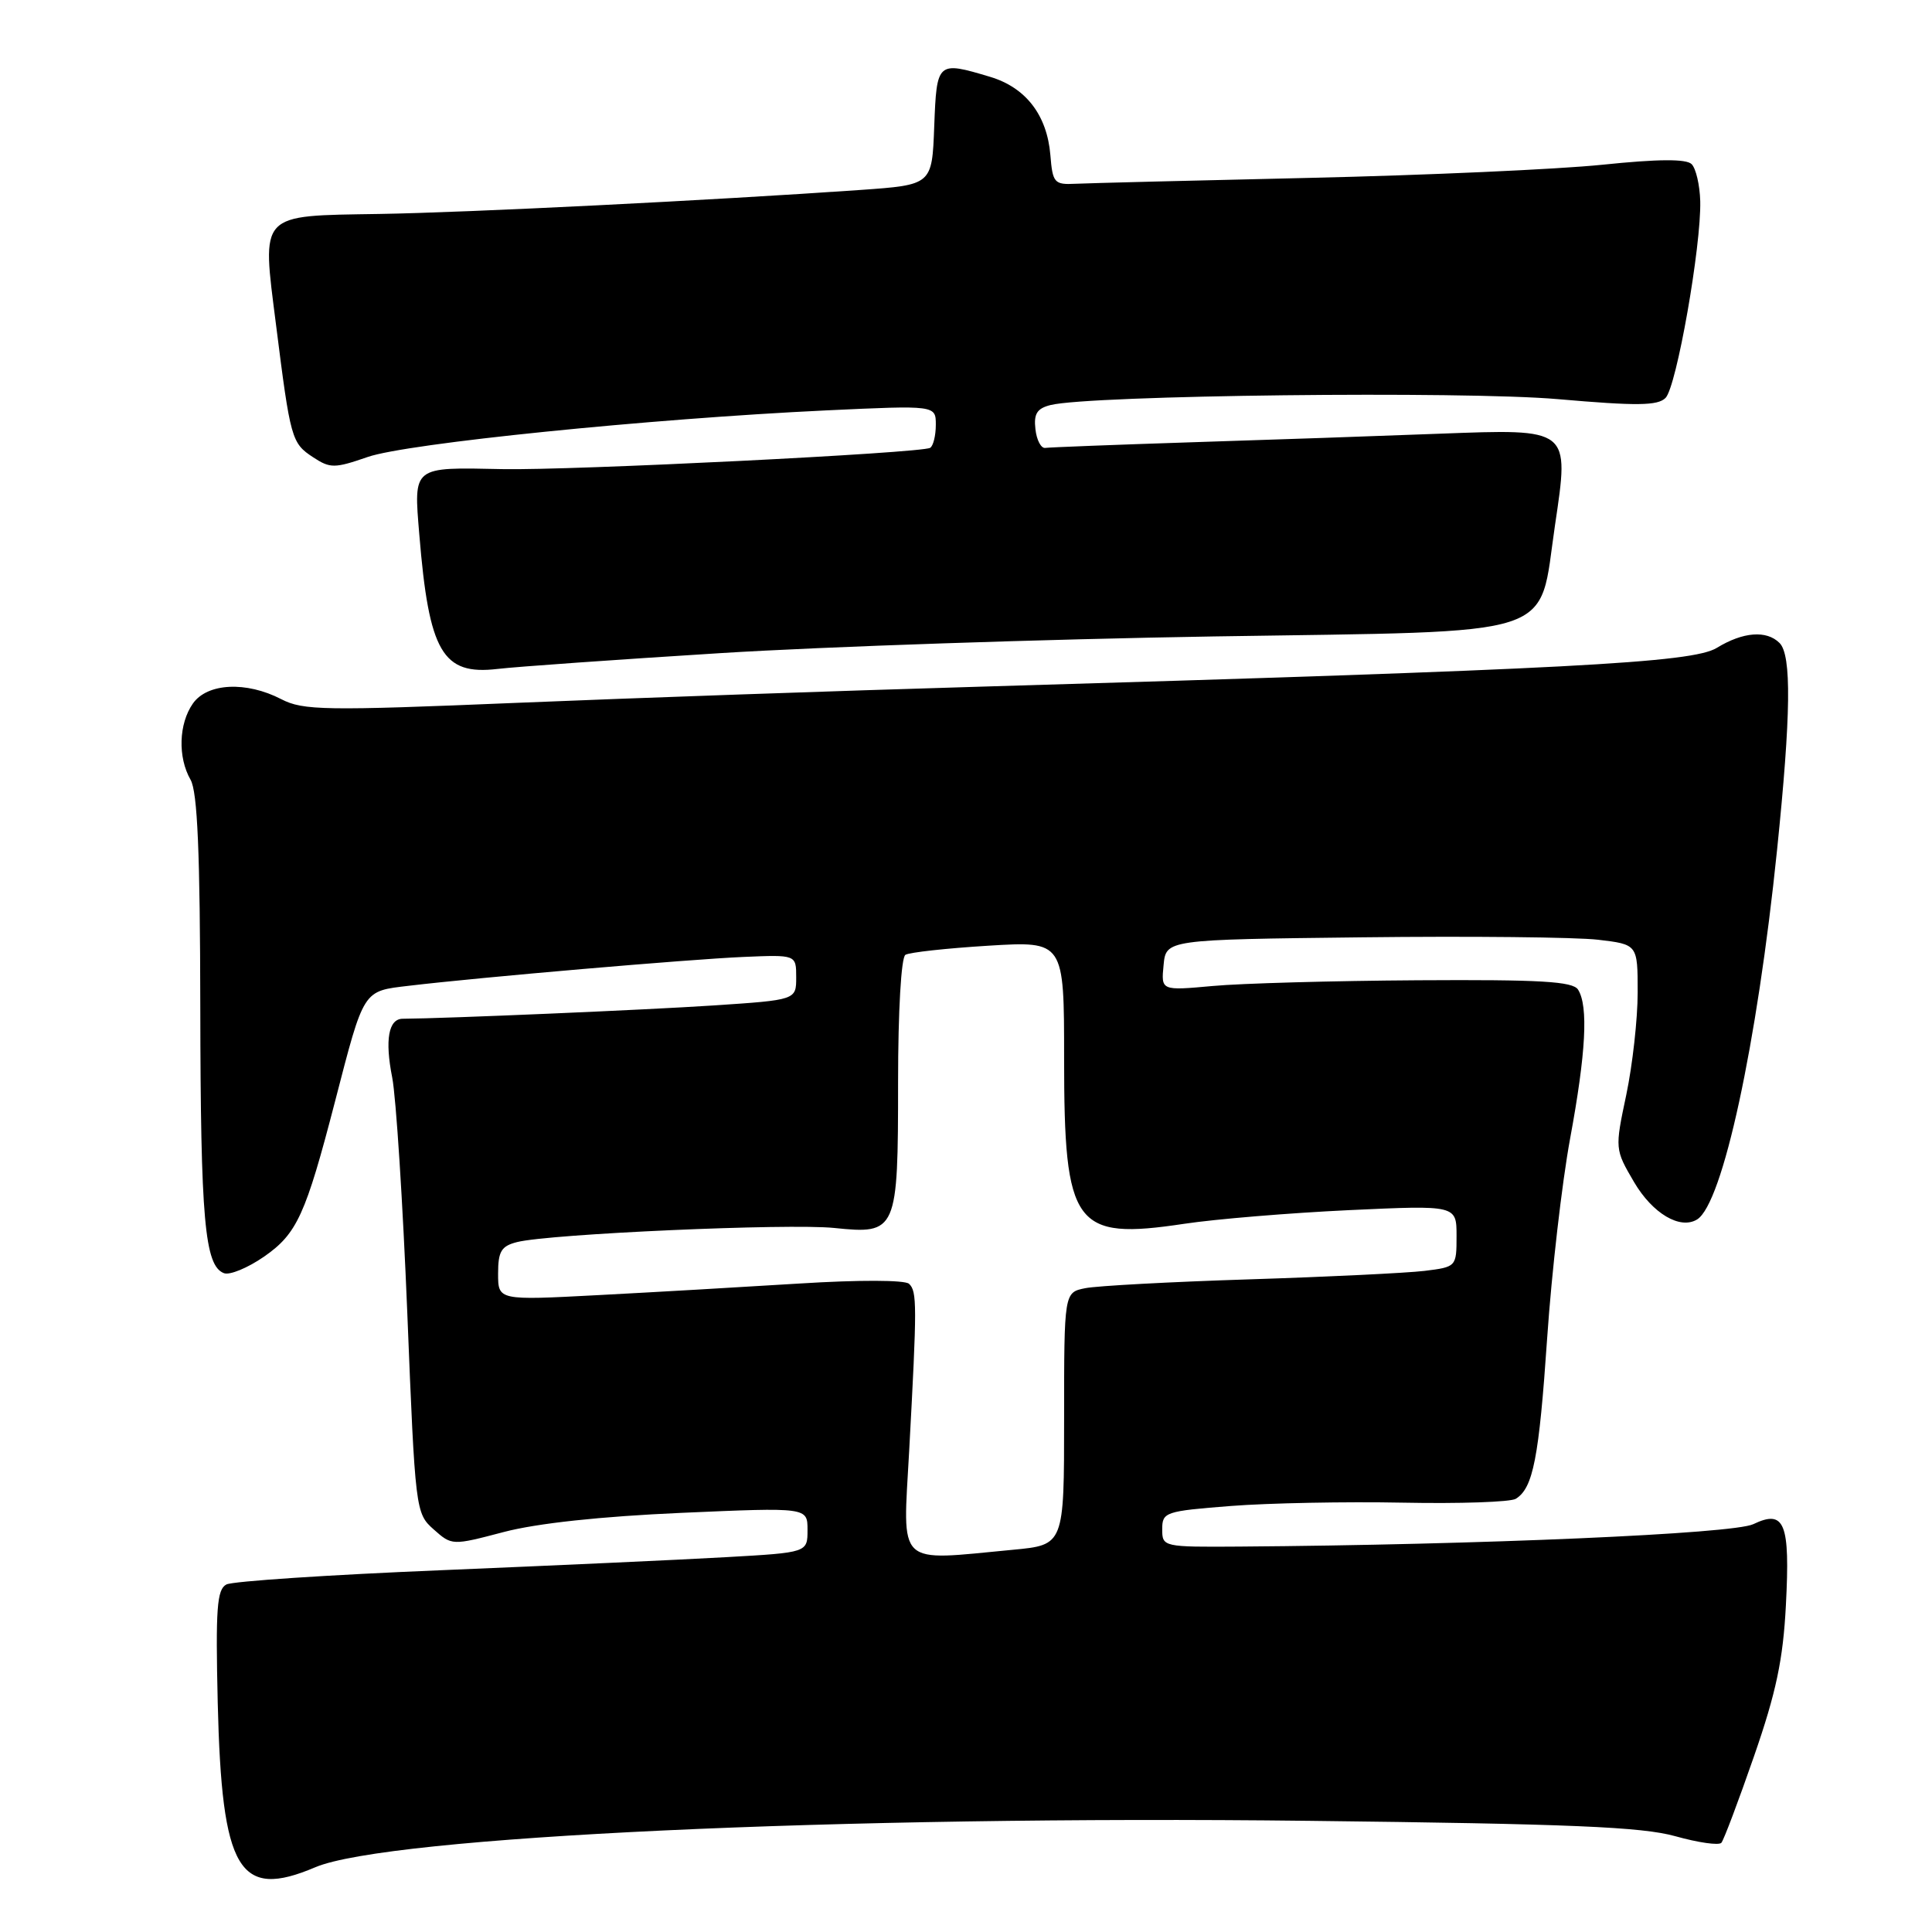 <?xml version="1.0" encoding="UTF-8" standalone="no"?>
<!DOCTYPE svg PUBLIC "-//W3C//DTD SVG 1.1//EN" "http://www.w3.org/Graphics/SVG/1.1/DTD/svg11.dtd" >
<svg xmlns="http://www.w3.org/2000/svg" xmlns:xlink="http://www.w3.org/1999/xlink" version="1.1" viewBox="0 0 256 256">
 <g >
 <path fill="currentColor"
d=" M 41.78 247.42 C 51.35 243.35 111.45 240.54 173.50 241.27 C 208.06 241.67 217.58 242.07 222.00 243.31 C 225.03 244.16 227.76 244.55 228.09 244.18 C 228.41 243.81 230.36 238.64 232.42 232.70 C 235.35 224.26 236.27 219.90 236.64 212.70 C 237.21 201.78 236.48 199.97 232.32 201.96 C 229.67 203.24 196.05 204.70 164.25 204.93 C 154.11 205.00 154.00 204.97 154.00 202.63 C 154.00 200.36 154.39 200.23 163.10 199.55 C 168.10 199.16 178.35 198.96 185.88 199.11 C 193.41 199.26 200.14 199.03 200.85 198.60 C 203.15 197.17 203.92 193.24 205.01 177.27 C 205.60 168.60 206.97 156.73 208.04 150.91 C 210.15 139.51 210.48 133.31 209.10 131.13 C 208.41 130.04 204.11 129.79 187.87 129.89 C 176.67 129.96 164.43 130.30 160.68 130.65 C 153.85 131.27 153.85 131.27 154.18 127.89 C 154.50 124.50 154.50 124.50 180.50 124.20 C 194.80 124.03 208.86 124.18 211.75 124.52 C 217.00 125.14 217.00 125.14 217.00 131.51 C 217.00 135.01 216.32 141.11 215.49 145.07 C 213.97 152.25 213.98 152.29 216.52 156.63 C 218.97 160.80 222.63 162.97 224.88 161.58 C 228.26 159.48 232.82 138.42 235.47 112.62 C 237.31 94.71 237.41 86.81 235.80 85.20 C 234.08 83.48 230.96 83.72 227.48 85.85 C 224.23 87.83 207.92 88.69 129.50 91.00 C 111.35 91.53 83.89 92.49 68.48 93.13 C 43.01 94.19 40.17 94.14 37.28 92.65 C 32.63 90.24 27.47 90.50 25.56 93.22 C 23.68 95.90 23.54 100.34 25.25 103.32 C 26.17 104.92 26.51 112.99 26.54 133.50 C 26.58 161.66 27.12 167.72 29.67 168.70 C 30.43 169.00 32.82 168.01 34.99 166.51 C 39.35 163.48 40.49 161.00 44.38 146.00 C 48.27 130.98 48.04 131.35 54.18 130.62 C 63.65 129.49 91.30 127.11 98.50 126.80 C 105.50 126.50 105.50 126.50 105.50 129.50 C 105.50 132.50 105.50 132.50 94.50 133.23 C 85.75 133.81 58.97 134.96 53.36 134.99 C 51.48 135.00 50.98 137.79 51.97 142.78 C 52.48 145.38 53.38 159.43 53.97 174.00 C 55.02 200.15 55.07 200.53 57.46 202.65 C 59.88 204.80 59.90 204.80 66.75 203.00 C 71.15 201.84 79.64 200.93 90.31 200.46 C 107.00 199.73 107.00 199.73 107.00 202.72 C 107.00 205.72 107.00 205.72 96.25 206.33 C 90.34 206.67 73.35 207.44 58.50 208.06 C 43.65 208.67 30.82 209.52 30.00 209.95 C 28.74 210.60 28.56 213.15 28.85 225.62 C 29.39 247.94 31.64 251.73 41.78 247.42 Z  M 95.50 86.54 C 109.25 85.68 138.66 84.69 160.86 84.33 C 207.38 83.59 203.79 84.77 206.05 69.56 C 207.96 56.69 208.12 56.82 190.70 57.47 C 182.89 57.77 168.18 58.28 158.00 58.60 C 147.82 58.93 139.05 59.27 138.50 59.35 C 137.95 59.43 137.36 58.32 137.20 56.87 C 136.96 54.83 137.41 54.12 139.20 53.67 C 144.43 52.36 193.86 51.79 206.45 52.89 C 216.89 53.80 219.65 53.77 220.69 52.73 C 222.15 51.28 225.44 32.56 225.29 26.64 C 225.23 24.52 224.72 22.32 224.15 21.75 C 223.44 21.04 219.75 21.06 212.31 21.83 C 206.36 22.44 188.90 23.22 173.50 23.57 C 158.10 23.92 144.15 24.27 142.50 24.35 C 139.70 24.49 139.48 24.24 139.18 20.55 C 138.74 15.25 135.93 11.60 131.19 10.18 C 124.18 8.08 124.12 8.14 123.79 16.75 C 123.50 24.50 123.50 24.50 114.00 25.17 C 94.22 26.55 62.04 28.16 50.26 28.35 C 34.18 28.61 34.68 28.08 36.57 43.00 C 38.49 58.22 38.63 58.71 41.49 60.59 C 43.76 62.08 44.33 62.07 48.73 60.55 C 53.92 58.75 86.02 55.49 109.46 54.38 C 124.00 53.70 124.00 53.70 124.00 56.29 C 124.00 57.72 123.66 59.09 123.25 59.34 C 122.11 60.04 75.62 62.35 66.55 62.16 C 54.60 61.91 54.81 61.73 55.56 70.83 C 56.84 86.42 58.63 89.49 65.91 88.64 C 68.43 88.34 81.75 87.40 95.50 86.54 Z  M 120.47 192.25 C 121.52 172.87 121.52 171.11 120.45 170.11 C 119.90 169.60 113.82 169.58 106.00 170.07 C 98.58 170.53 86.54 171.23 79.25 171.61 C 66.00 172.31 66.00 172.31 66.00 168.76 C 66.00 165.81 66.42 165.11 68.52 164.58 C 72.86 163.49 104.46 162.09 110.52 162.71 C 118.85 163.57 119.00 163.22 119.00 143.37 C 119.00 133.96 119.41 126.87 119.97 126.52 C 120.50 126.19 125.45 125.65 130.97 125.31 C 141.00 124.70 141.00 124.70 141.00 140.27 C 141.00 162.55 142.31 164.35 156.91 162.16 C 161.08 161.53 170.91 160.72 178.75 160.35 C 193.00 159.69 193.00 159.69 193.00 163.78 C 193.00 167.85 192.97 167.88 188.75 168.40 C 186.41 168.68 175.98 169.19 165.56 169.52 C 155.14 169.85 145.35 170.38 143.81 170.69 C 141.00 171.25 141.00 171.25 141.00 187.98 C 141.00 204.71 141.00 204.71 134.25 205.35 C 118.60 206.83 119.62 207.79 120.47 192.25 Z "/>
</g>
</svg>